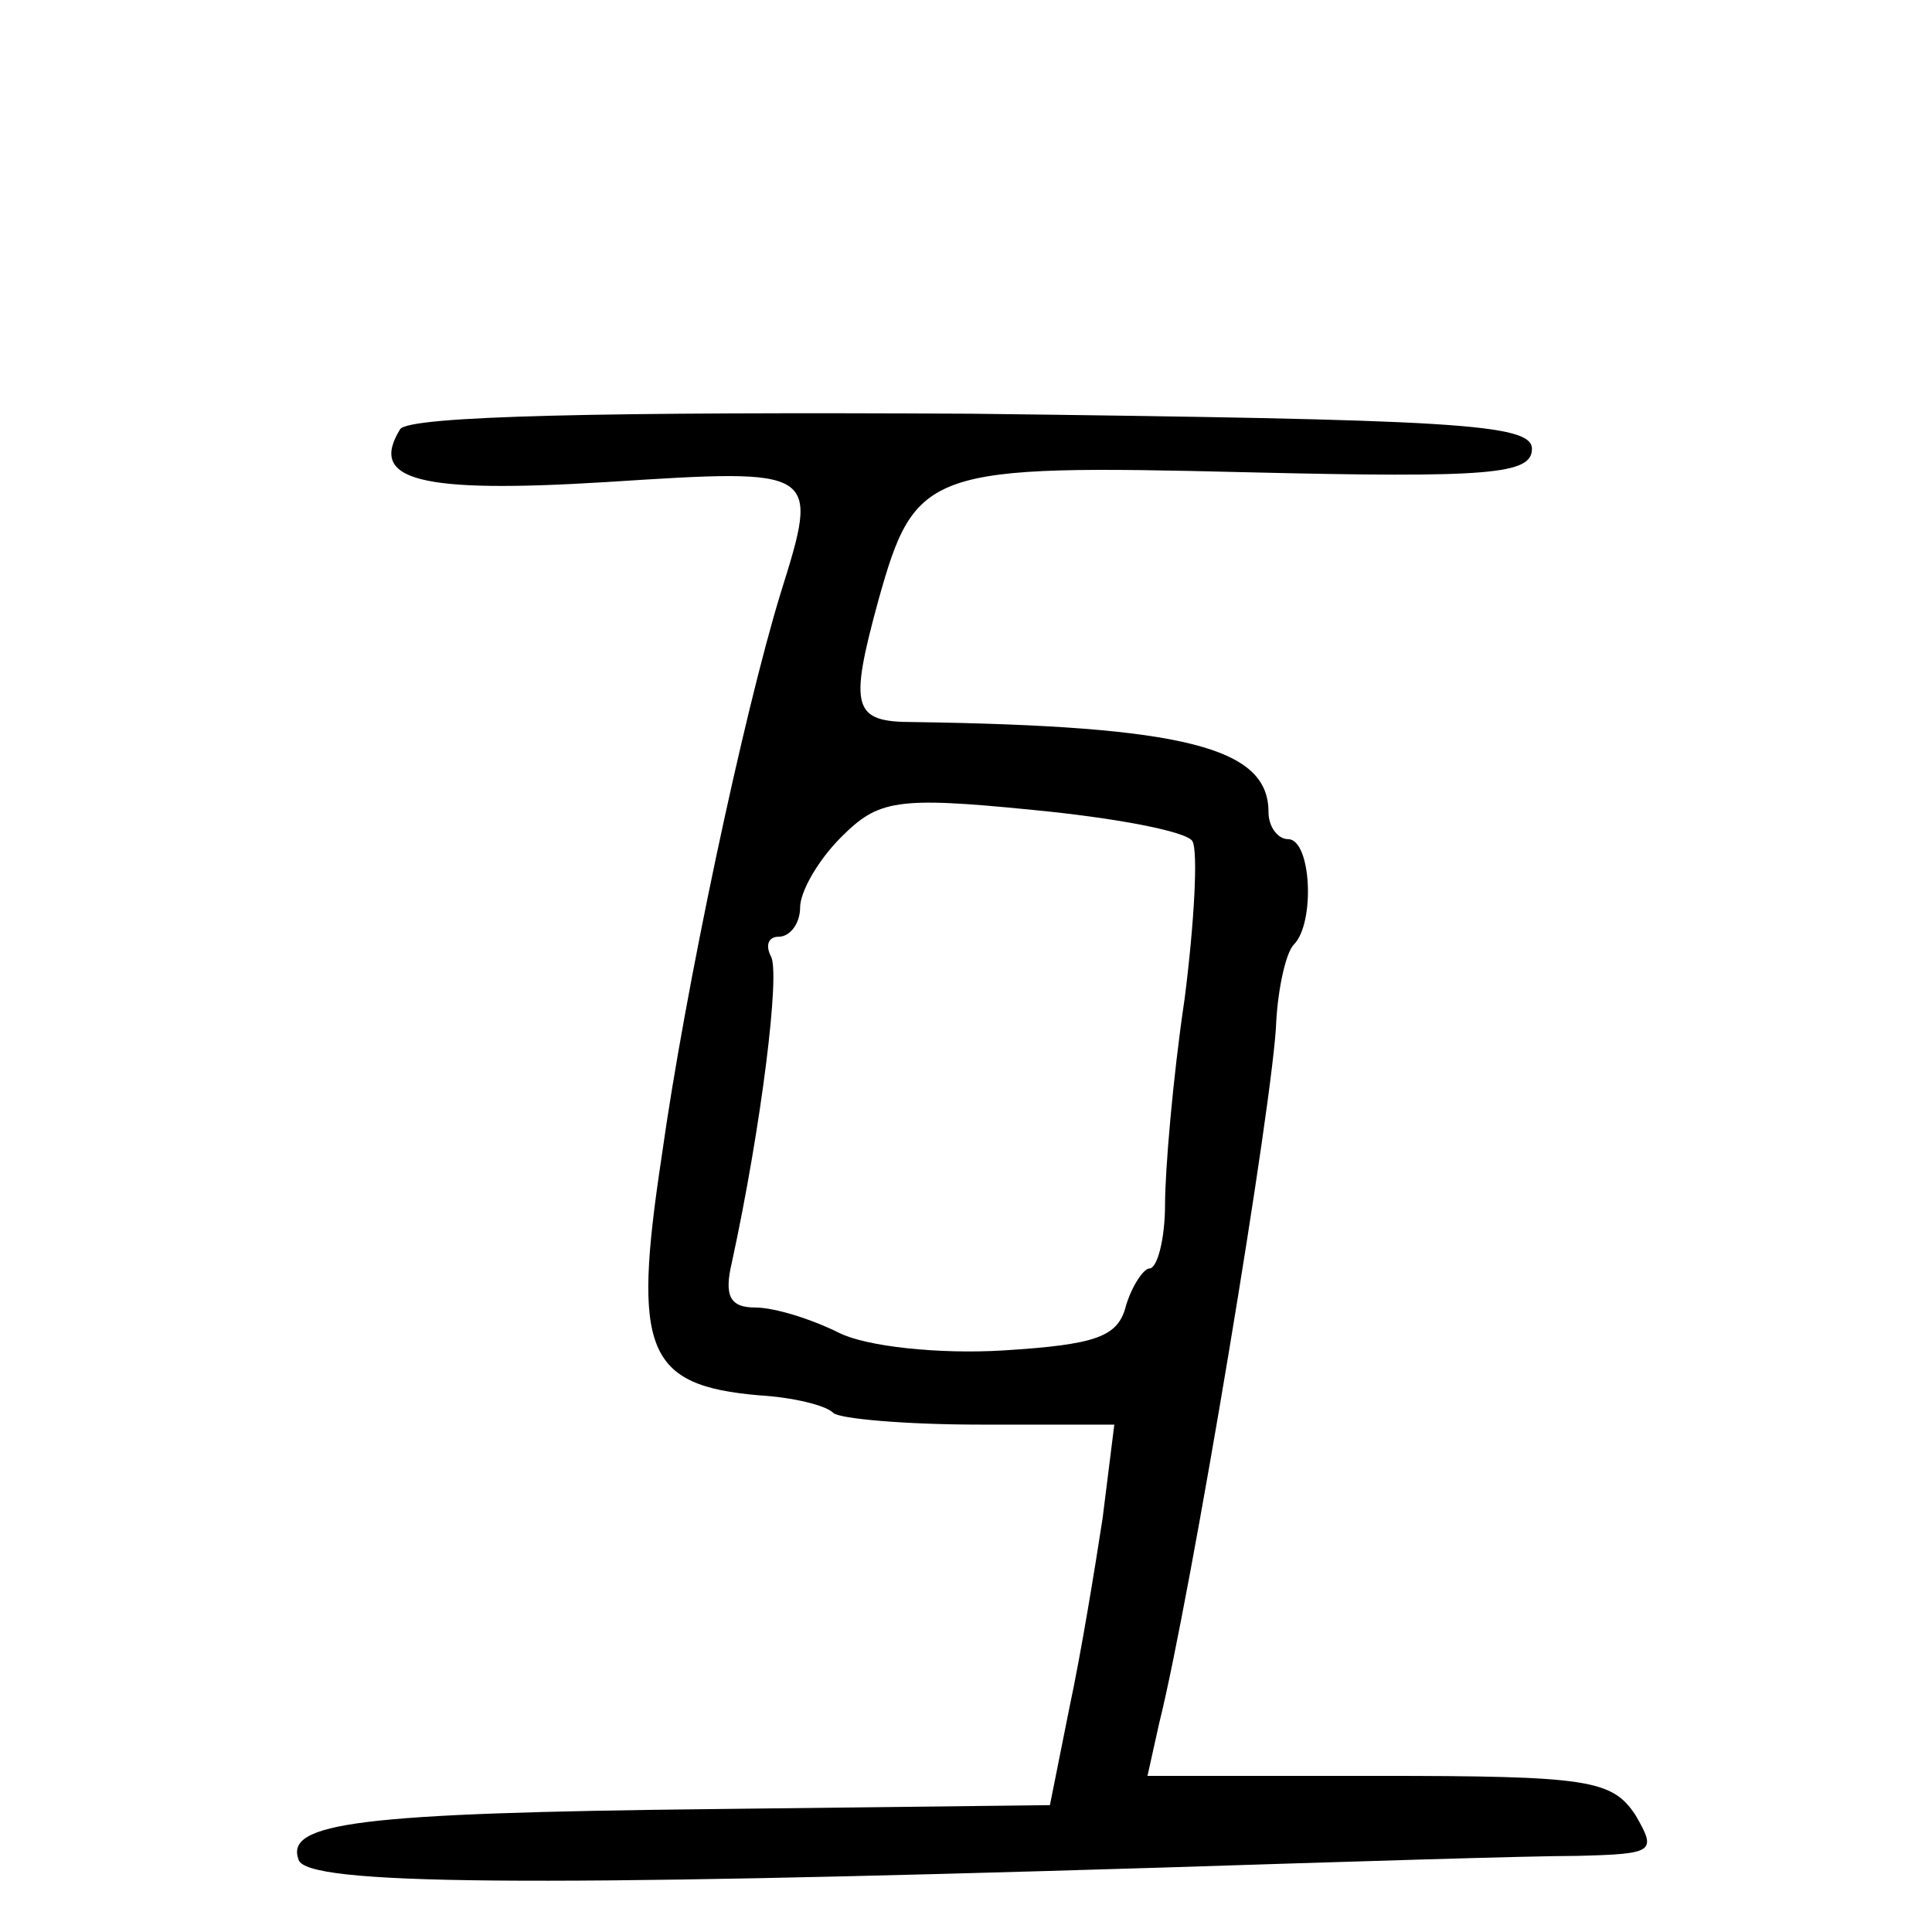 <?xml version="1.0" standalone="no"?>
<!DOCTYPE svg PUBLIC "-//W3C//DTD SVG 20010904//EN"
 "http://www.w3.org/TR/2001/REC-SVG-20010904/DTD/svg10.dtd">
<svg version="1.0" xmlns="http://www.w3.org/2000/svg"
 width="99pt" height="99pt" viewBox="0 0 99 99"
 preserveAspectRatio="xMidYMid meet">
<g transform="translate(0,99) scale(0.1,-0.1)"
fill="#000000" stroke="none">
<path d="M205 770 c-16 -26 9 -33 106 -27 109 7 109 7 89 -57 -19 -62 -49
-203 -61 -289 -15 -99 -8 -117 50 -122 17 -1 34 -5 38 -9 3 -3 37 -6 75 -6
l69 0 -6 -48 c-4 -26 -11 -69 -17 -97 l-10 -50 -172 -2 c-183 -2 -220 -7 -213
-26 4 -13 116 -14 442 -4 94 3 189 6 213 6 40 1 41 2 30 21 -12 18 -24 20
-132 20 l-118 0 6 27 c16 64 59 322 60 360 1 17 5 35 9 39 11 11 9 54 -3 54
-5 0 -10 6 -10 14 0 33 -43 44 -182 46 -31 0 -33 7 -18 62 19 68 25 70 189 66
125 -3 146 -1 146 12 0 13 -40 15 -287 18 -186 1 -289 -1 -293 -8z m406 -211
c3 -5 1 -42 -4 -81 -6 -40 -10 -88 -10 -105 0 -18 -4 -33 -8 -33 -3 0 -9 -9
-12 -19 -4 -16 -15 -20 -63 -23 -33 -2 -70 2 -84 9 -14 7 -33 13 -43 13 -13 0
-16 6 -12 23 15 69 25 149 20 157 -3 6 -1 10 4 10 6 0 11 7 11 15 0 8 9 24 21
36 19 19 28 21 98 14 42 -4 79 -11 82 -16z"/>
</g>
</svg>
